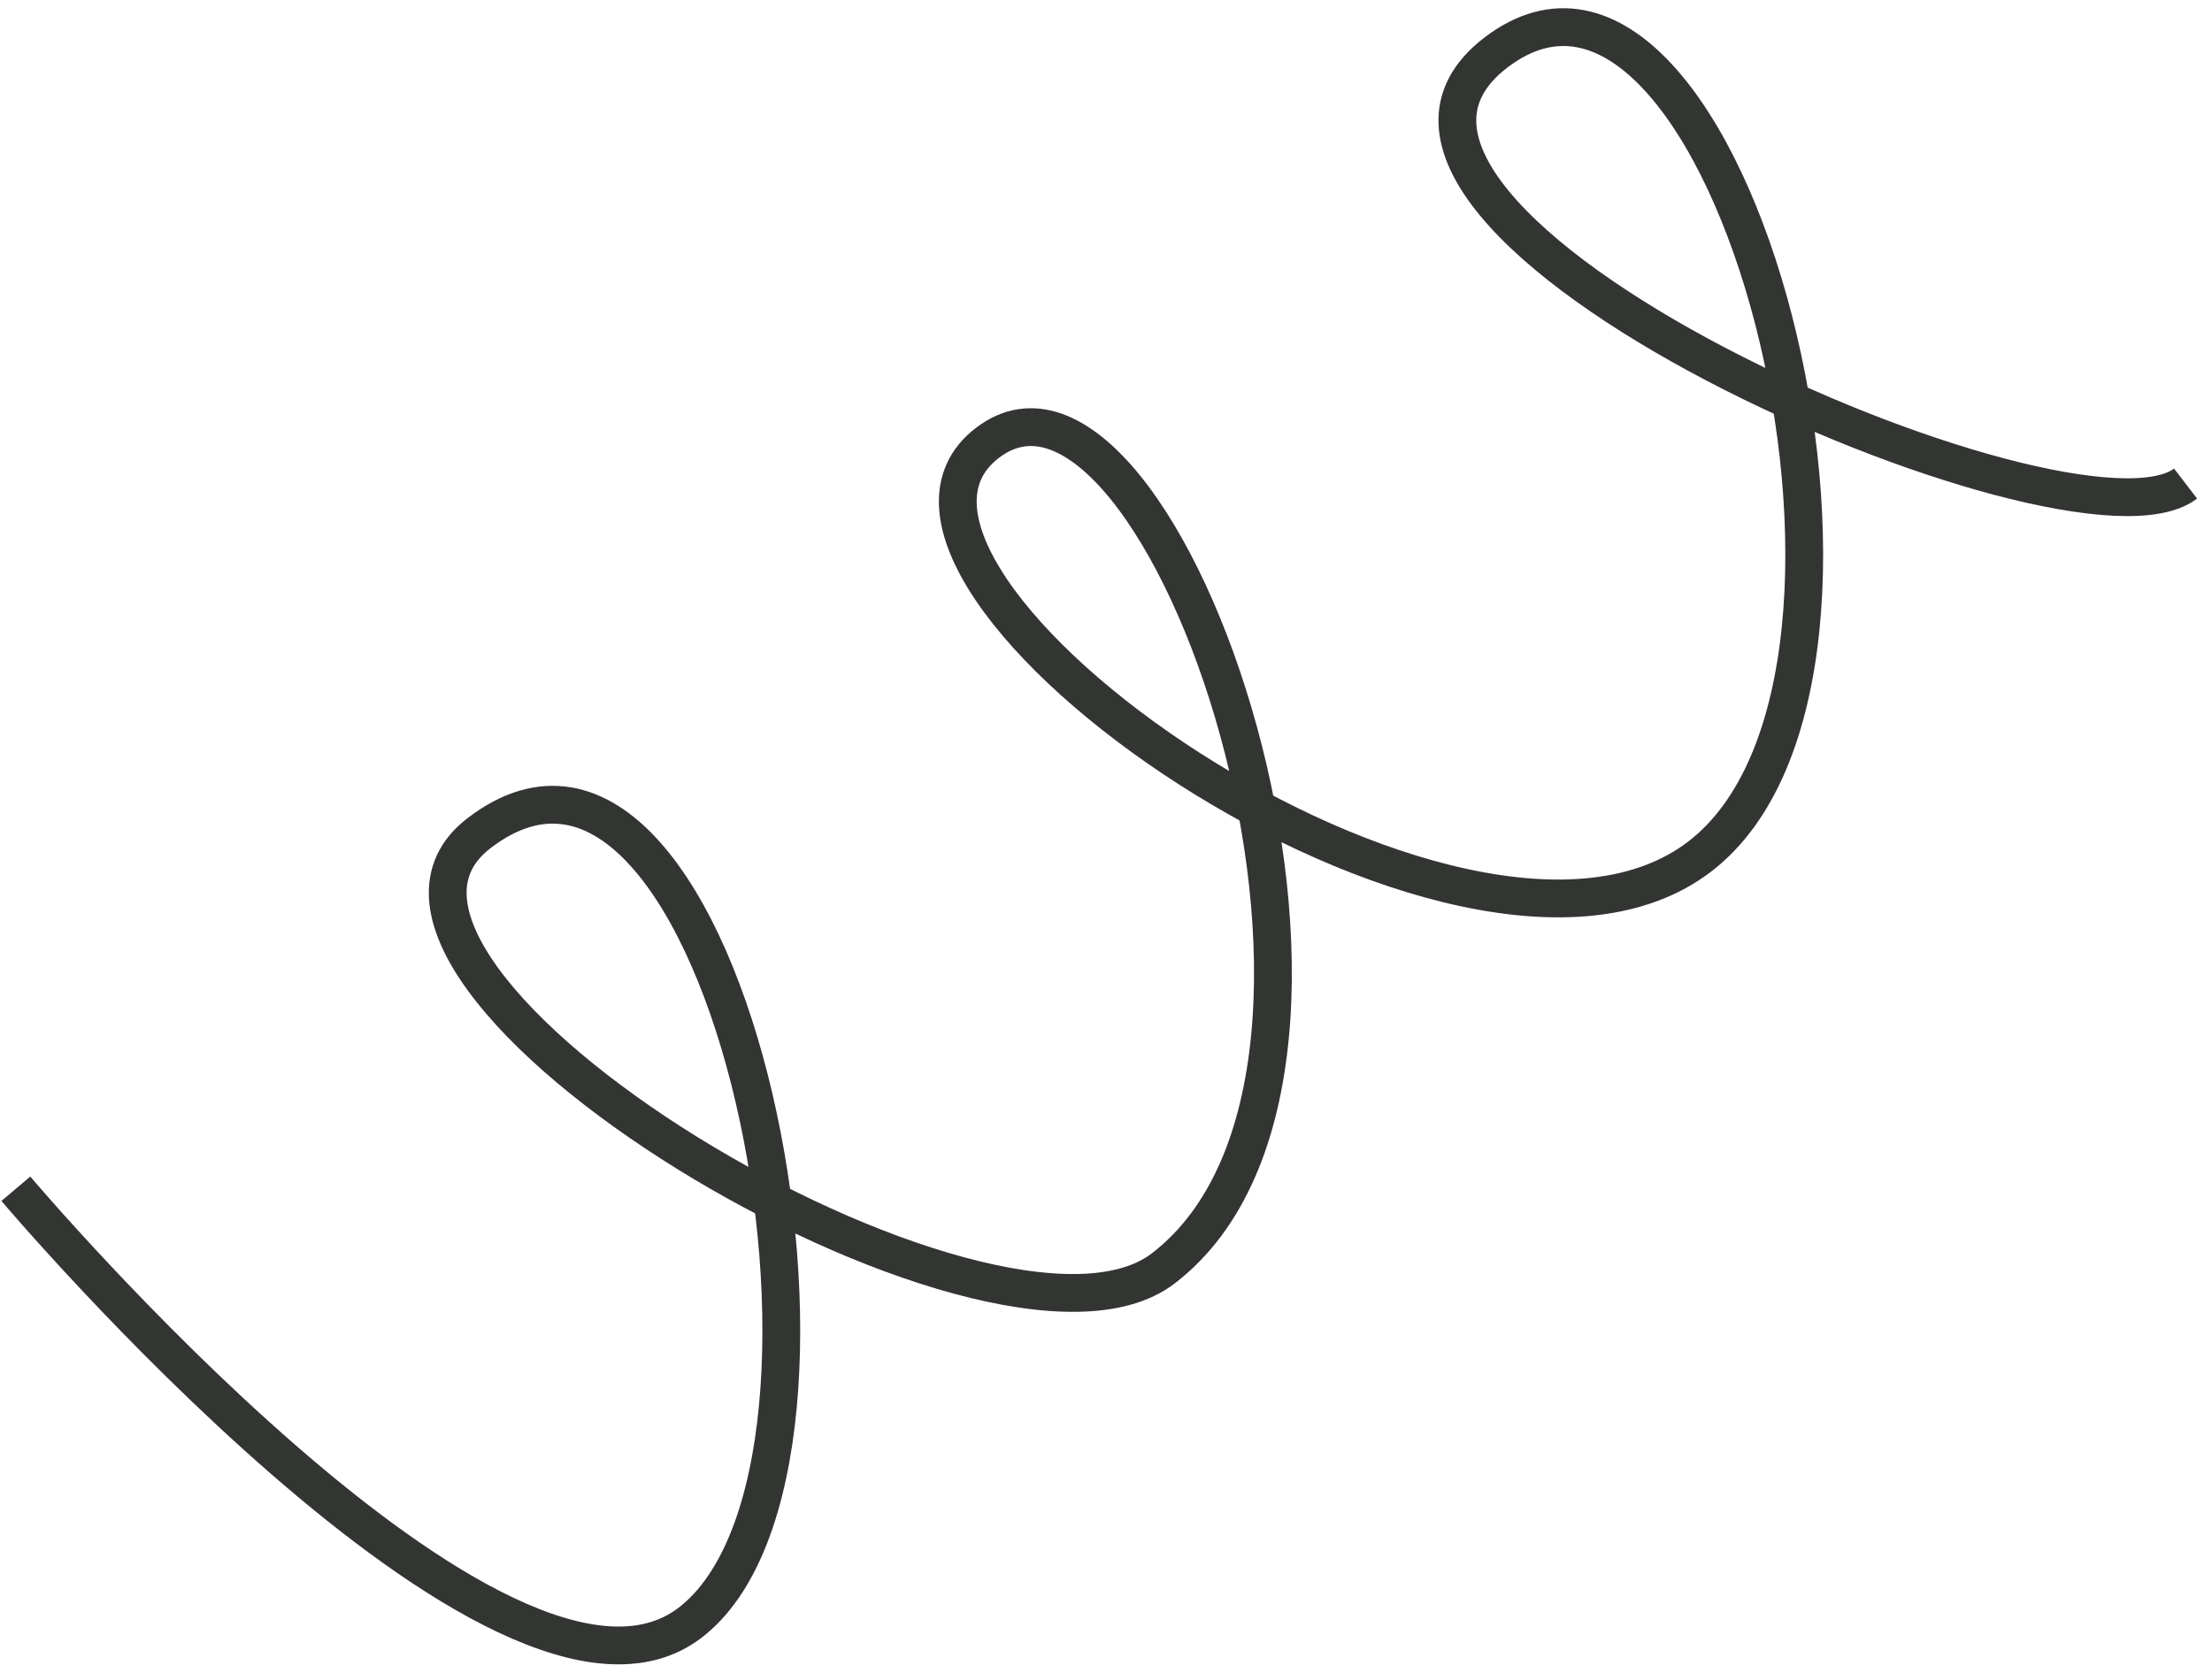 <svg width="78" height="59" viewBox="0 0 78 59" fill="none" xmlns="http://www.w3.org/2000/svg">
<path d="M0.559 41.922C0.559 41.922 17.763 62.27 24.336 57.224C31.505 51.718 25.653 22.656 16.889 29.384C10.317 34.43 35.044 49.318 41.02 44.73C50.181 37.697 40.988 10.881 34.815 15.621C28.641 20.362 51.575 36.626 59.94 30.204C68.305 23.782 60.905 -4.411 52.74 1.86C44.973 7.822 73.085 20.112 77.068 17.053" stroke="#333533" stroke-width="1.333" stroke-miterlimit="10"/>
</svg>
